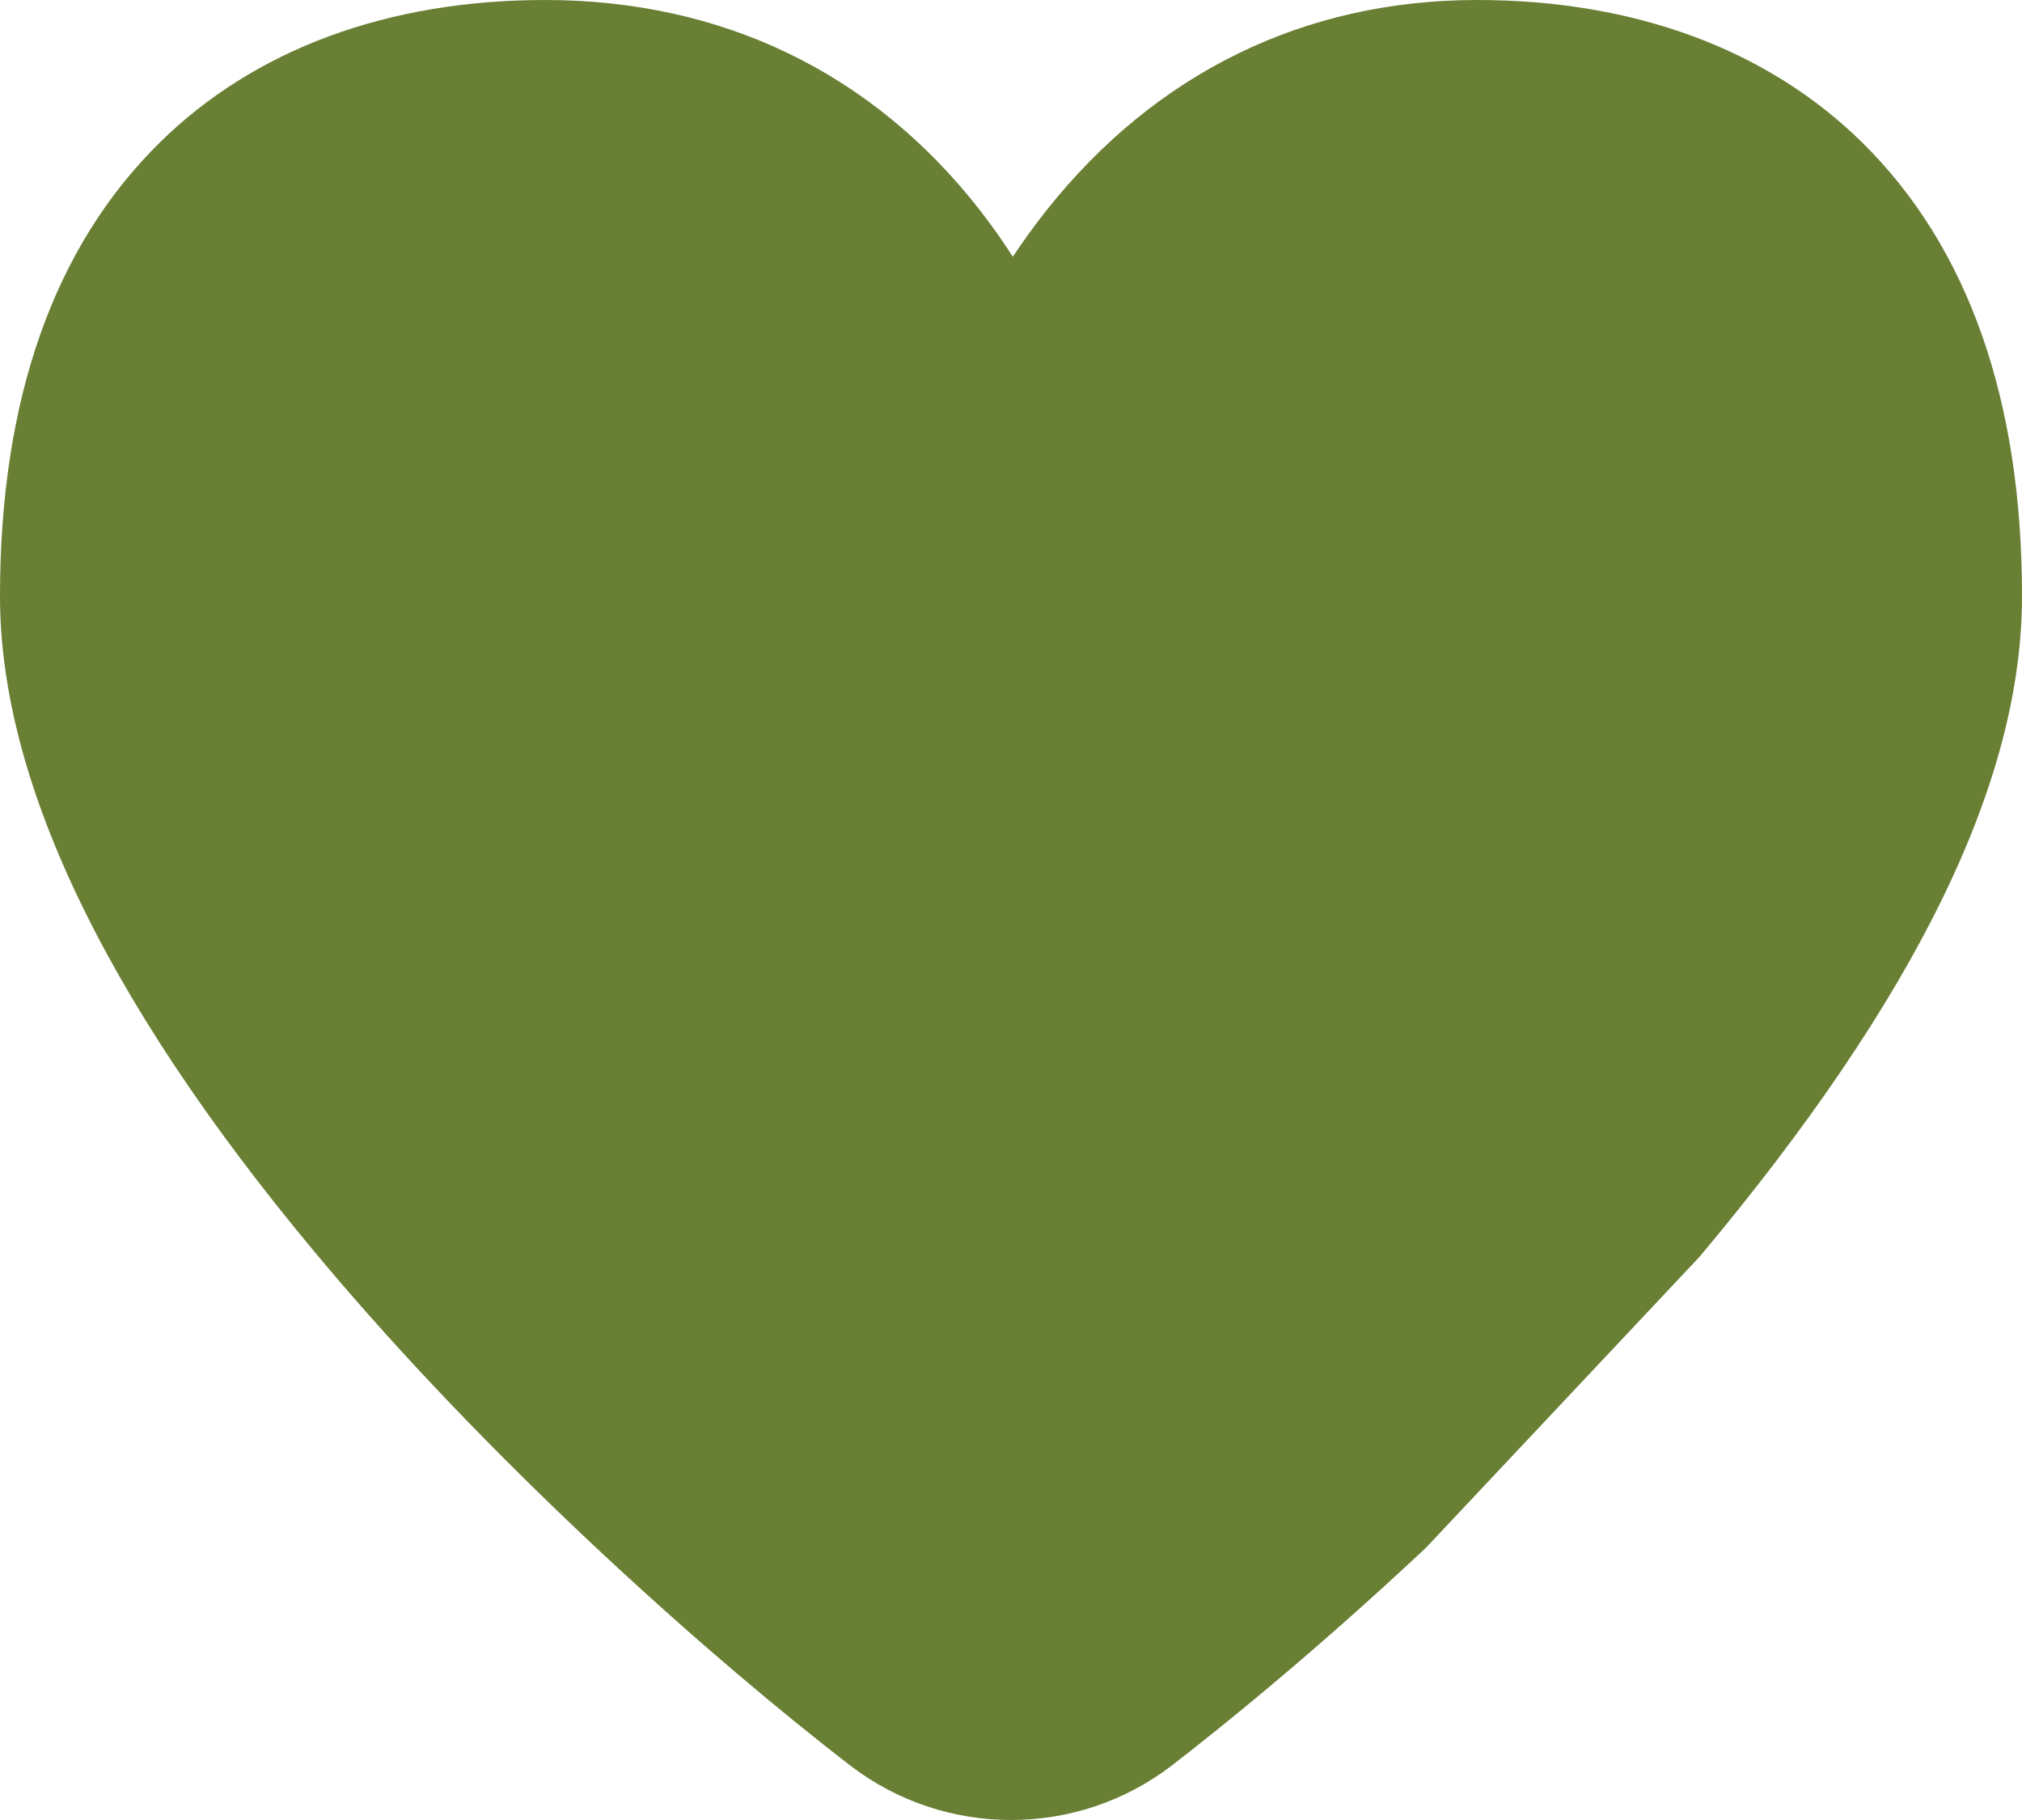 <svg width="20" height="18" viewBox="0 0 20 18" fill="none" xmlns="http://www.w3.org/2000/svg">
<path d="M14.609 0C16.166 0 17.484 0.488 18.42 1.41C19.468 2.443 20 3.953 20 5.897C20 7.733 18.957 9.869 16.812 12.428L14.104 15.308C12.973 16.368 12.045 17.11 11.593 17.459C11.124 17.82 10.562 18 10 18C9.438 18 8.876 17.82 8.407 17.459C7.048 16.412 4.996 14.592 3.318 12.626C1.116 10.048 0 7.784 0 5.897C0 3.953 0.531 2.443 1.58 1.41C2.516 0.488 3.834 0 5.391 0C7.143 0 8.63 0.718 9.691 2.077C9.812 2.232 9.921 2.388 10.018 2.539C10.12 2.386 10.233 2.228 10.358 2.071C11.438 0.716 12.908 0 14.609 0Z" fill="#697F34"/>
</svg>
